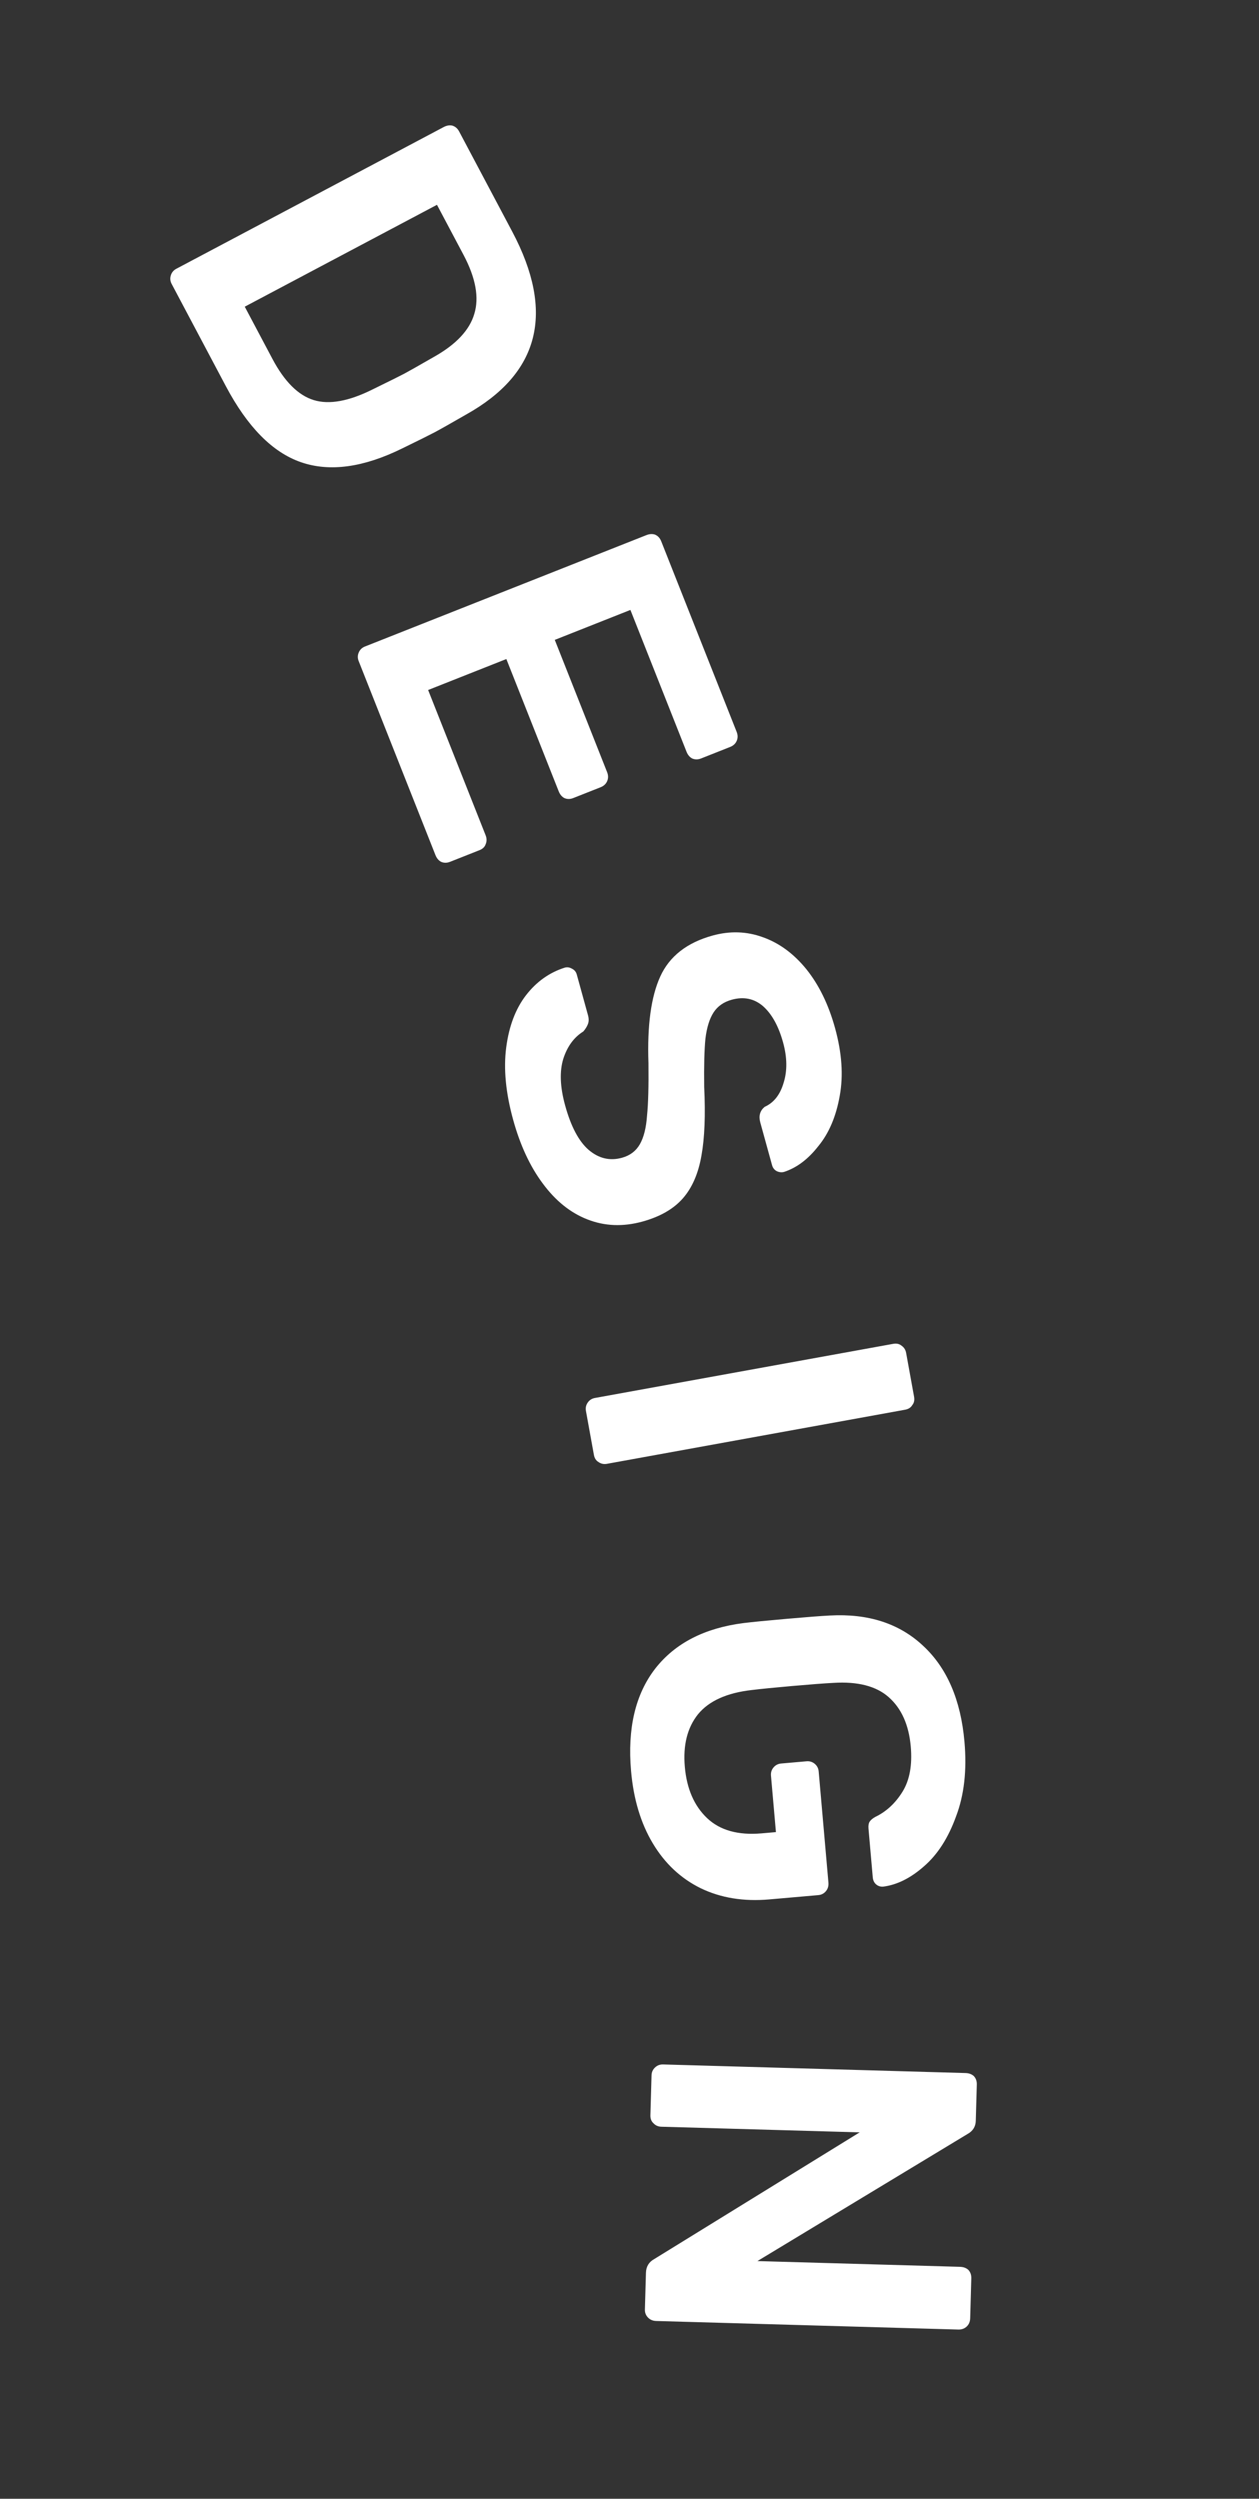<svg width="65" height="129" viewBox="0 0 65 129" fill="none" xmlns="http://www.w3.org/2000/svg">
<rect x="0" y="0" width="65" height="129" fill="#333333" stroke="none"/>
<path d="M8.861 14.656C8.787 14.515 8.772 14.368 8.819 14.217C8.865 14.066 8.959 13.953 9.101 13.877L22.905 6.56C23.061 6.478 23.21 6.453 23.354 6.485C23.506 6.532 23.623 6.633 23.705 6.788L26.448 11.962C28.658 16.133 27.863 19.279 24.063 21.402C23.258 21.865 22.714 22.172 22.432 22.322C22.163 22.464 21.611 22.738 20.776 23.145C18.767 24.137 17.019 24.375 15.533 23.86C14.068 23.351 12.777 22.043 11.66 19.936L8.861 14.656ZM14.064 18.526C14.686 19.7 15.397 20.409 16.197 20.655C16.997 20.901 18.013 20.716 19.244 20.1C20.107 19.678 20.645 19.412 20.857 19.299C21.083 19.179 21.598 18.888 22.403 18.425C23.548 17.782 24.242 17.043 24.487 16.207C24.746 15.363 24.561 14.348 23.932 13.16L22.56 10.573L12.636 15.833L14.064 18.526Z" fill="white"/>
<path d="M18.516 34.125C18.457 33.976 18.459 33.829 18.522 33.684C18.585 33.538 18.691 33.436 18.84 33.377L33.367 27.628C33.531 27.563 33.683 27.554 33.822 27.602C33.967 27.665 34.072 27.779 34.137 27.942L38.032 37.783C38.097 37.947 38.098 38.102 38.035 38.247C37.972 38.392 37.859 38.497 37.695 38.562L36.2 39.154C36.036 39.219 35.882 39.22 35.737 39.157C35.606 39.088 35.509 38.972 35.444 38.808L32.547 31.488L28.642 33.034L31.344 39.863C31.409 40.026 31.41 40.181 31.347 40.326C31.284 40.472 31.171 40.577 31.007 40.642L29.601 41.198C29.438 41.263 29.283 41.264 29.138 41.201C29.007 41.132 28.91 41.016 28.845 40.852L26.142 34.023L22.103 35.622L25.071 43.12C25.136 43.284 25.136 43.438 25.073 43.584C25.026 43.723 24.92 43.825 24.756 43.89L23.238 44.491C23.075 44.555 22.92 44.556 22.775 44.493C22.645 44.425 22.547 44.308 22.482 44.145L18.516 34.125Z" fill="white"/>
<path d="M26.493 57.809C26.11 56.421 25.991 55.176 26.135 54.074C26.279 52.972 26.621 52.073 27.159 51.377C27.698 50.681 28.363 50.207 29.157 49.955C29.28 49.921 29.401 49.937 29.519 50.004C29.653 50.067 29.739 50.168 29.777 50.307L30.357 52.412C30.404 52.582 30.404 52.731 30.356 52.861C30.309 52.99 30.229 53.12 30.115 53.251C29.634 53.55 29.29 54.018 29.084 54.655C28.882 55.309 28.913 56.113 29.177 57.069C29.474 58.149 29.875 58.91 30.378 59.352C30.902 59.805 31.48 59.945 32.112 59.77C32.528 59.656 32.837 59.421 33.038 59.067C33.239 58.713 33.361 58.223 33.405 57.597C33.468 56.982 33.492 56.079 33.479 54.888C33.41 52.948 33.612 51.457 34.088 50.413C34.564 49.369 35.465 48.664 36.791 48.298C37.686 48.052 38.548 48.08 39.379 48.382C40.224 48.68 40.973 49.229 41.625 50.028C42.281 50.843 42.777 51.86 43.113 53.078C43.466 54.359 43.546 55.523 43.354 56.572C43.166 57.636 42.799 58.501 42.252 59.166C41.725 59.843 41.134 60.288 40.479 60.501C40.355 60.535 40.227 60.521 40.094 60.458C39.975 60.391 39.897 60.288 39.859 60.149L39.253 57.951C39.16 57.612 39.235 57.342 39.478 57.142C39.951 56.929 40.276 56.516 40.456 55.902C40.651 55.284 40.642 54.589 40.429 53.818C40.195 52.97 39.848 52.343 39.388 51.939C38.933 51.55 38.396 51.441 37.779 51.611C37.363 51.726 37.05 51.945 36.84 52.268C36.63 52.592 36.49 53.045 36.419 53.629C36.363 54.209 36.342 55.036 36.356 56.111C36.426 57.569 36.379 58.752 36.214 59.66C36.054 60.584 35.734 61.32 35.254 61.867C34.774 62.414 34.079 62.813 33.169 63.064C32.166 63.34 31.218 63.303 30.325 62.952C29.451 62.612 28.683 61.994 28.021 61.097C27.364 60.216 26.854 59.12 26.493 57.809Z" fill="white"/>
<path d="M30.251 72.84C30.222 72.683 30.253 72.539 30.343 72.409C30.433 72.279 30.557 72.199 30.715 72.171L46.111 69.377C46.284 69.345 46.428 69.376 46.542 69.469C46.673 69.559 46.752 69.683 46.781 69.841L47.192 72.108C47.223 72.281 47.193 72.425 47.099 72.539C47.025 72.666 46.901 72.746 46.728 72.777L31.331 75.571C31.174 75.6 31.03 75.569 30.9 75.479C30.773 75.404 30.693 75.28 30.662 75.107L30.251 72.84Z" fill="white"/>
<path d="M32.581 91.432C32.388 89.232 32.803 87.469 33.828 86.143C34.853 84.832 36.374 84.048 38.392 83.791C38.853 83.735 39.593 83.662 40.613 83.573C41.633 83.483 42.375 83.426 42.839 83.402C44.821 83.292 46.424 83.81 47.649 84.956C48.889 86.1 49.605 87.756 49.794 89.923C49.923 91.39 49.778 92.671 49.361 93.768C48.96 94.879 48.409 95.739 47.707 96.346C47.022 96.952 46.322 97.303 45.607 97.397C45.464 97.41 45.34 97.373 45.236 97.285C45.132 97.198 45.073 97.075 45.059 96.915L44.839 94.405C44.825 94.246 44.846 94.123 44.903 94.038C44.96 93.953 45.057 93.872 45.195 93.796C45.765 93.521 46.233 93.086 46.599 92.492C46.964 91.898 47.105 91.123 47.021 90.166C46.923 89.051 46.544 88.201 45.882 87.616C45.238 87.046 44.285 86.8 43.023 86.879C42.559 86.903 41.857 86.957 40.917 87.039C39.992 87.12 39.292 87.19 38.815 87.248C37.527 87.393 36.6 87.811 36.034 88.503C35.484 89.194 35.258 90.097 35.356 91.213C35.455 92.344 35.838 93.226 36.503 93.859C37.169 94.491 38.108 94.754 39.319 94.648L40.06 94.583L39.804 91.666C39.791 91.507 39.834 91.366 39.936 91.245C40.038 91.124 40.169 91.056 40.328 91.042L41.643 90.927C41.802 90.913 41.943 90.957 42.064 91.058C42.185 91.16 42.253 91.291 42.267 91.45L42.77 97.188C42.785 97.364 42.742 97.512 42.64 97.633C42.538 97.755 42.408 97.822 42.248 97.836L39.714 98.058C38.391 98.174 37.21 97.981 36.17 97.478C35.146 96.973 34.324 96.202 33.703 95.164C33.082 94.126 32.708 92.882 32.581 91.432Z" fill="white"/>
<path d="M33.638 107.138C33.642 106.978 33.702 106.843 33.818 106.735C33.933 106.626 34.07 106.574 34.23 106.578L49.848 107.022C50.024 107.027 50.166 107.079 50.276 107.178C50.384 107.293 50.436 107.438 50.431 107.614L50.378 109.486C50.37 109.79 50.227 110.018 49.95 110.17L39.104 116.729L49.564 117.026C49.74 117.031 49.882 117.083 49.992 117.182C50.1 117.297 50.152 117.442 50.147 117.618L50.089 119.682C50.084 119.857 50.024 120 49.908 120.109C49.793 120.217 49.648 120.269 49.472 120.264L33.878 119.822C33.702 119.817 33.56 119.756 33.451 119.641C33.342 119.526 33.29 119.389 33.295 119.229L33.349 117.334C33.358 117.014 33.5 116.778 33.777 116.625L44.383 110.084L34.139 109.793C33.979 109.788 33.844 109.729 33.736 109.613C33.627 109.514 33.574 109.377 33.579 109.201L33.638 107.138Z" fill="white"/>
</svg>
